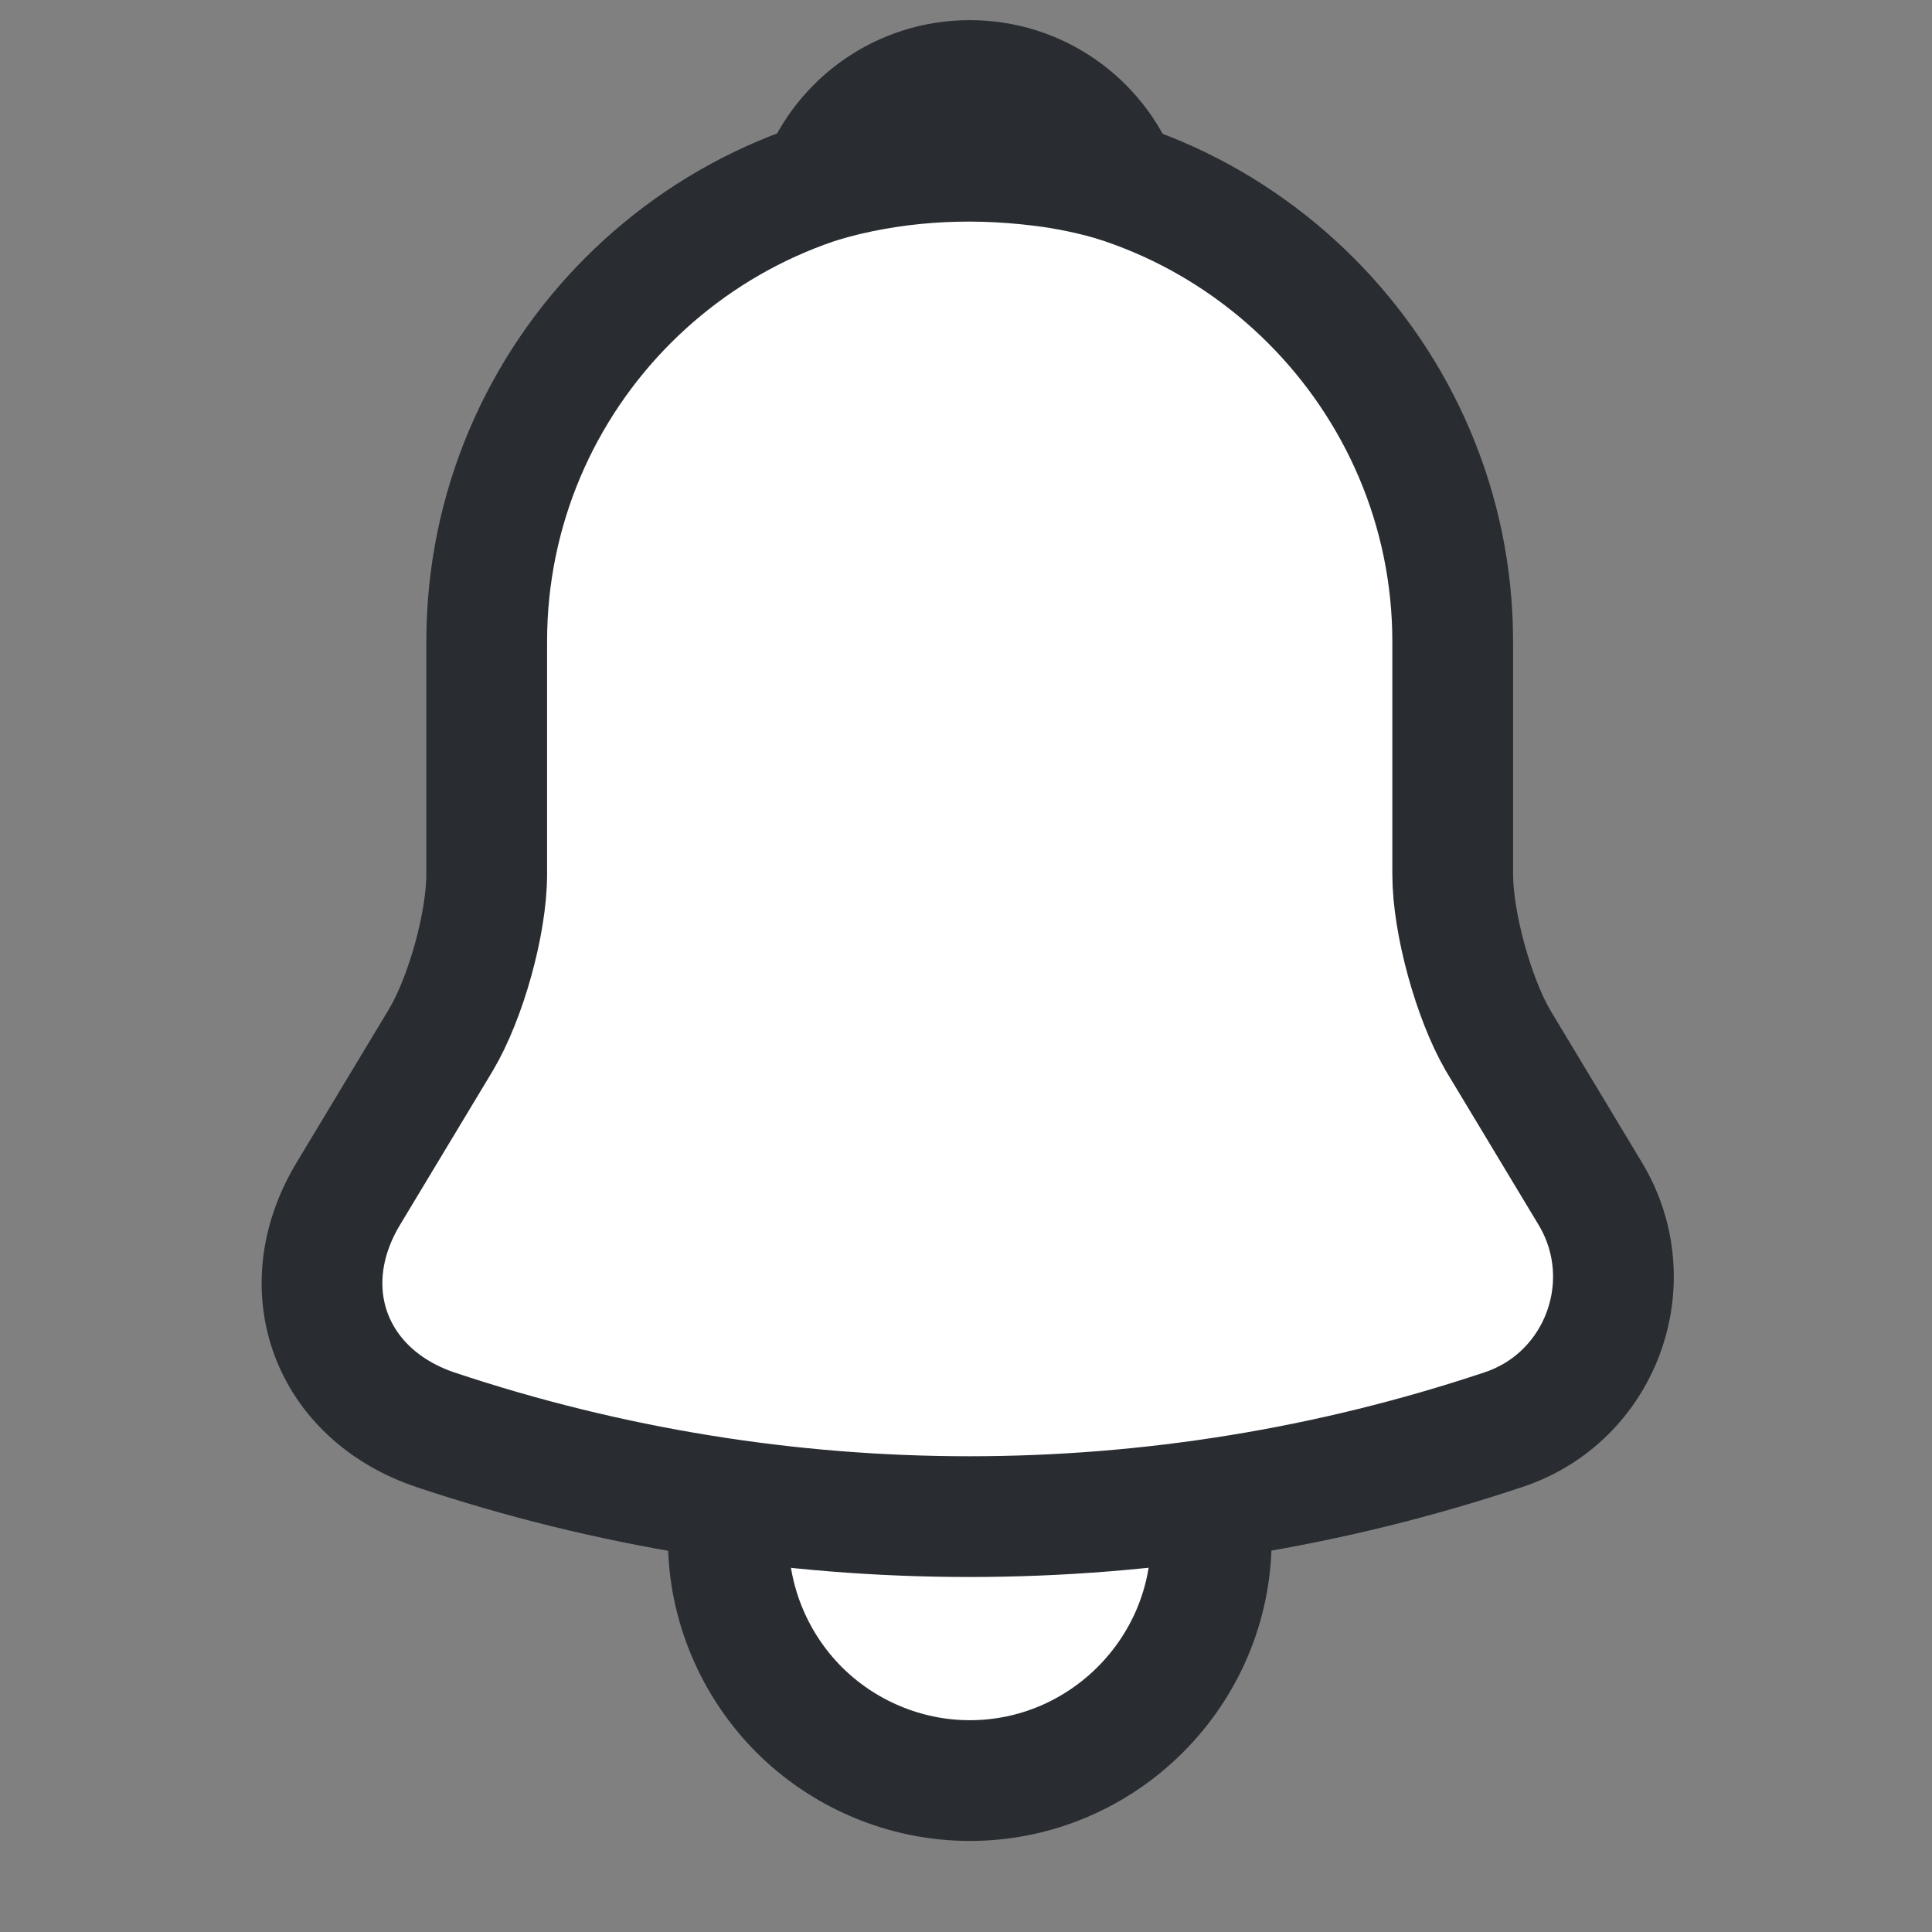 <svg xmlns="http://www.w3.org/2000/svg" width="24" height="24" viewBox="0 0 24 24" fill="none">
  <rect x="0" y="0" width="24" height="24" fill="#808080" stroke="none"/>
  <path d="M15.047 19.119C15.047 20.769 13.697 22.119 12.047 22.119C11.227 22.119 10.467 21.779 9.927 21.239C9.387 20.699 9.047 19.939 9.047 19.119" fill="white"/>
  <path d="M15.047 19.119C15.047 20.769 13.697 22.119 12.047 22.119C11.227 22.119 10.467 21.779 9.927 21.239C9.387 20.699 9.047 19.939 9.047 19.119" stroke="#292D32" stroke-width="1.5" stroke-miterlimit="10"/>
  <path d="M12.046 1.97C8.736 1.97 6.046 4.66 6.046 7.97V10.86C6.046 11.47 5.786 12.4 5.476 12.92L4.326 14.83C3.616 16.01 4.106 17.32 5.406 17.76C9.716 19.2 14.366 19.2 18.676 17.76C19.886 17.36 20.416 15.93 19.756 14.83L18.606 12.92C18.306 12.4 18.046 11.47 18.046 10.86V7.97C18.046 4.67 15.346 1.97 12.046 1.97Z" fill="white" stroke="#292D32" stroke-width="1.5" stroke-miterlimit="10" stroke-linecap="round"/>
  <path d="M13.897 2.26C13.587 2.17 13.267 2.1 12.937 2.06C11.977 1.94 11.057 2.01 10.197 2.26C10.487 1.52 11.207 1 12.047 1C12.887 1 13.607 1.52 13.897 2.26Z" stroke="#292D32" stroke-width="1.5" stroke-miterlimit="10" stroke-linecap="round" stroke-linejoin="round"/>
</svg>
